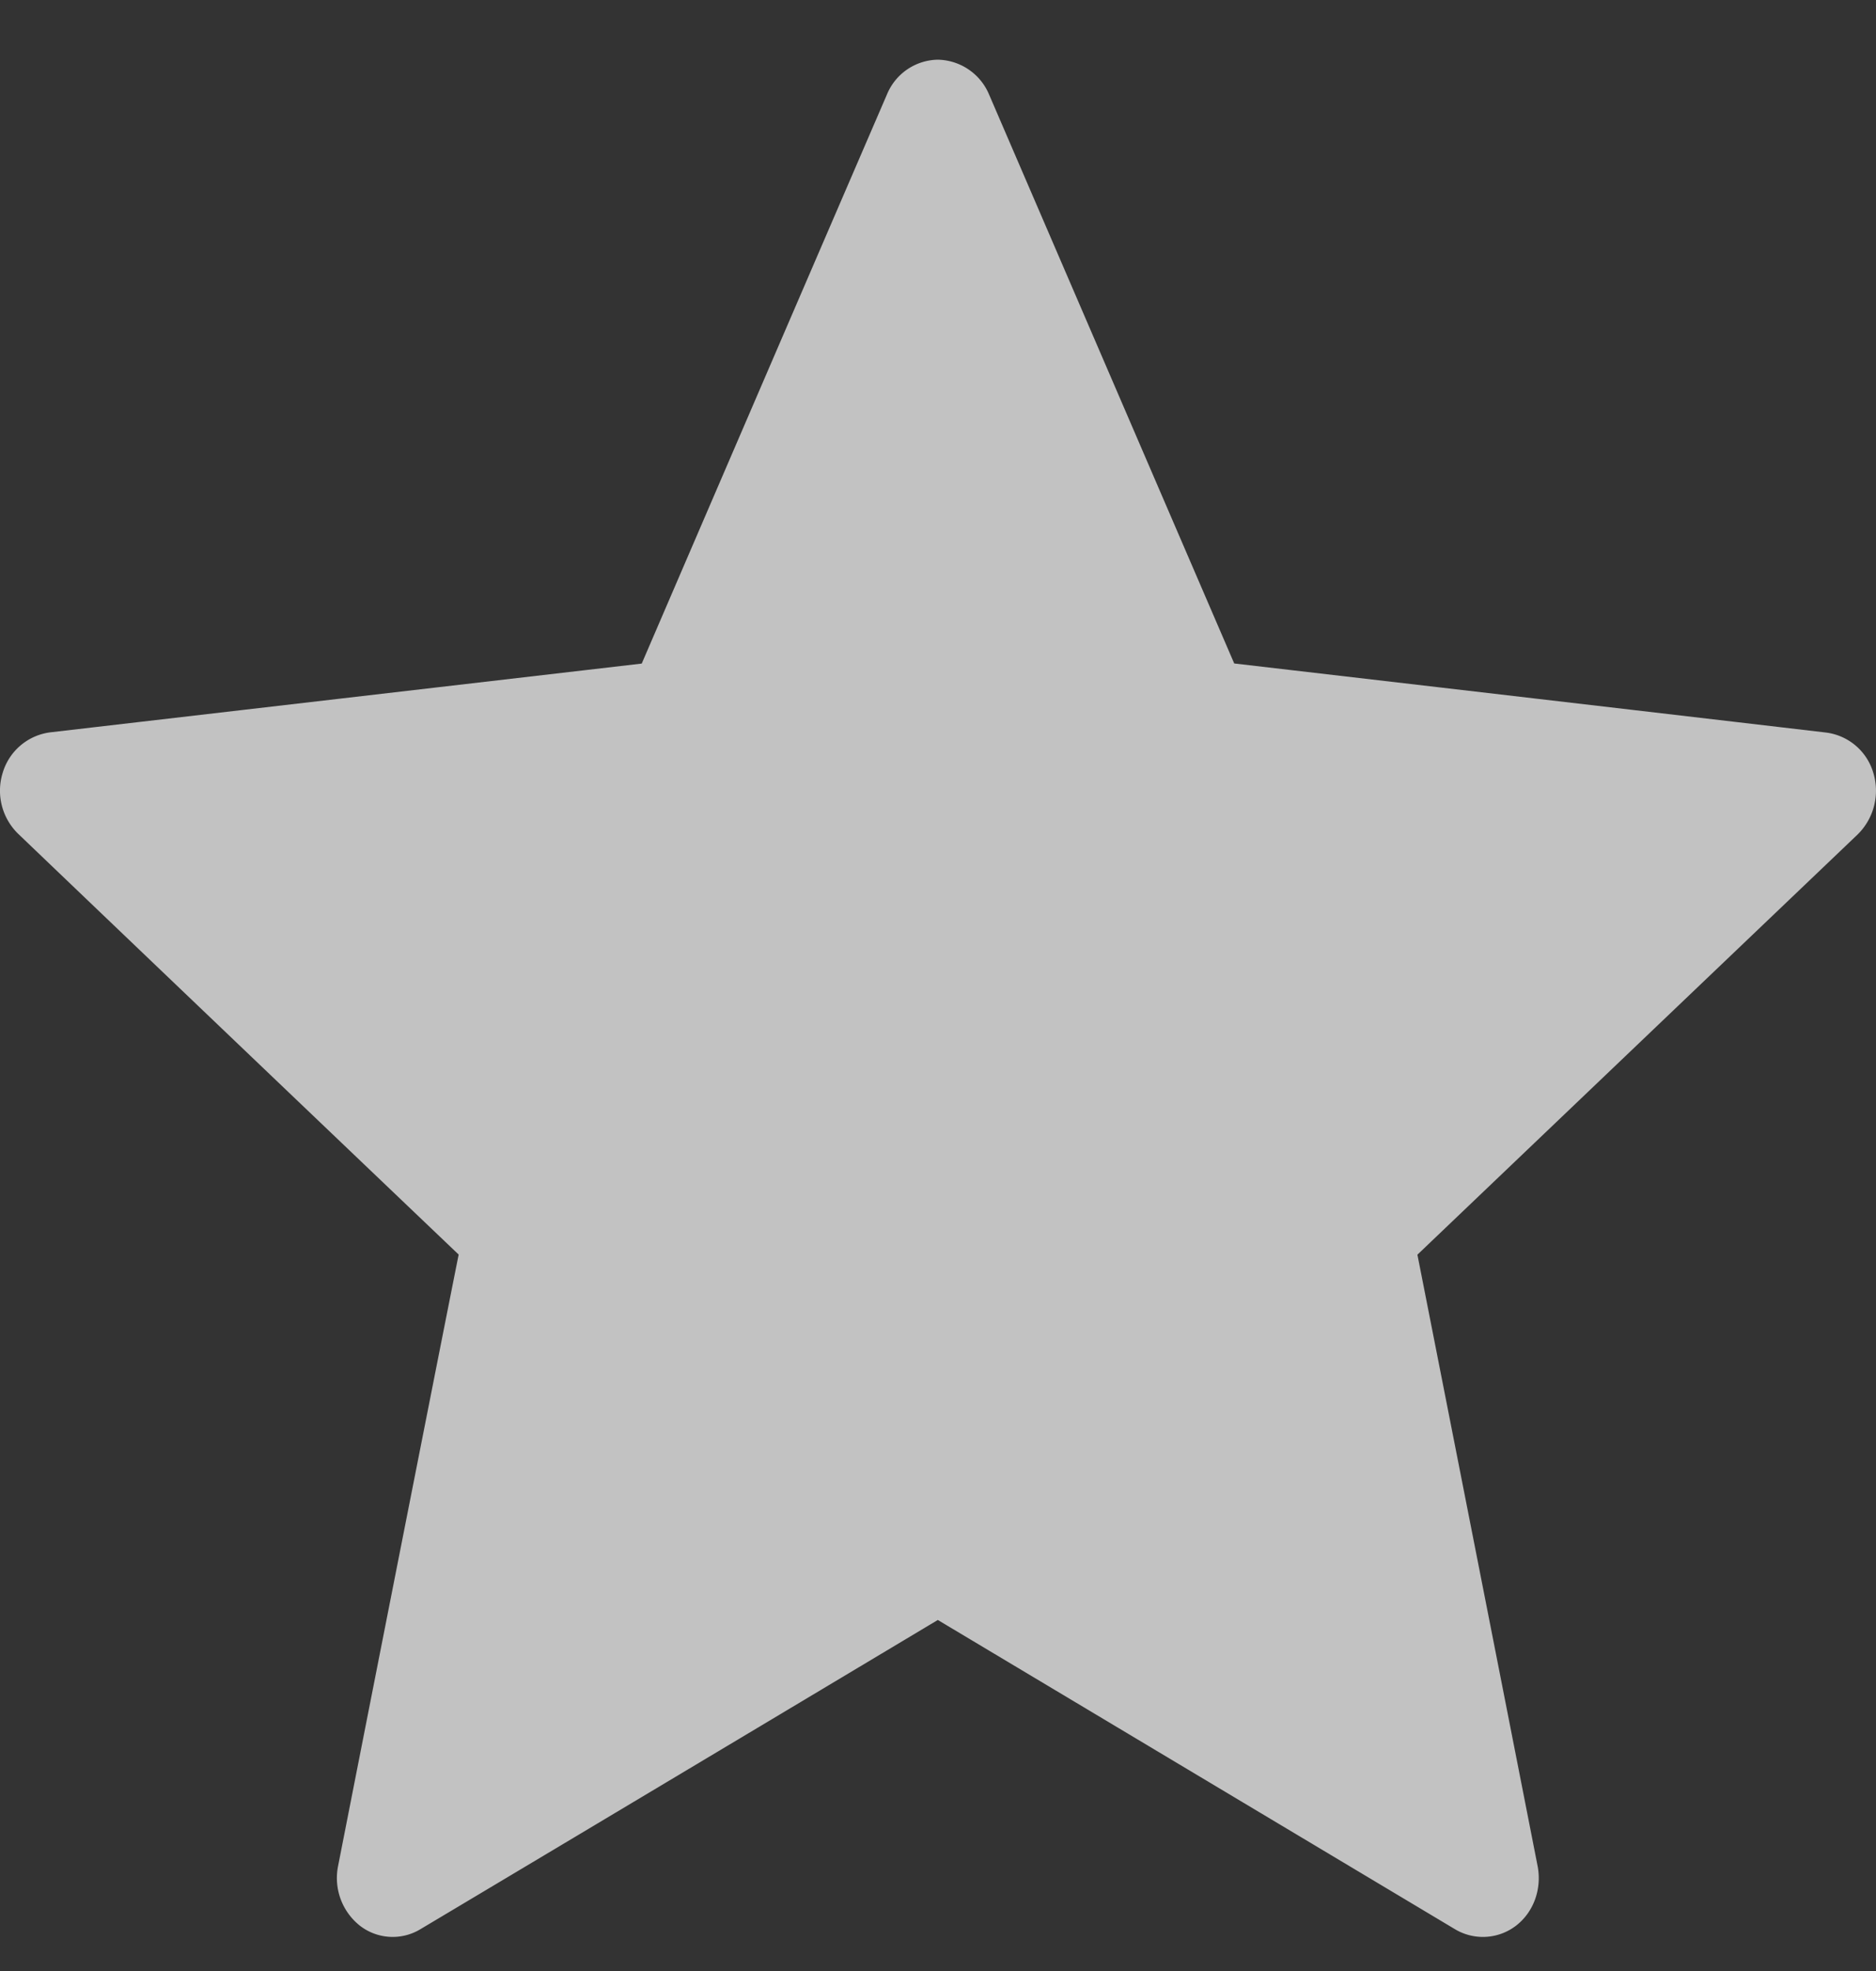<svg width="20" height="21" fill="none" xmlns="http://www.w3.org/2000/svg"><rect width="100%" height="100%" fill="#333333" stroke="none"/><path opacity=".7" d="M6.842 7.07l-6.309.733a.61.61 0 00-.504.43.641.641 0 00.168.654c1.875 1.794 4.693 4.48 4.693 4.48-.002 0-.774 3.909-1.286 6.516a.648.648 0 00.235.636.571.571 0 00.644.035c2.208-1.316 5.515-3.294 5.515-3.294l5.514 3.295a.58.58 0 00.648-.036c.196-.15.277-.4.233-.634-.512-2.61-1.282-6.517-1.282-6.517l4.693-4.477a.654.654 0 00.167-.658.604.604 0 00-.503-.428c-2.524-.296-6.31-.736-6.31-.736l-2.614-6.063a.605.605 0 00-.546-.37.597.597 0 00-.542.37C8.409 3.43 6.842 7.069 6.842 7.069z" fill="#fff"/></svg>